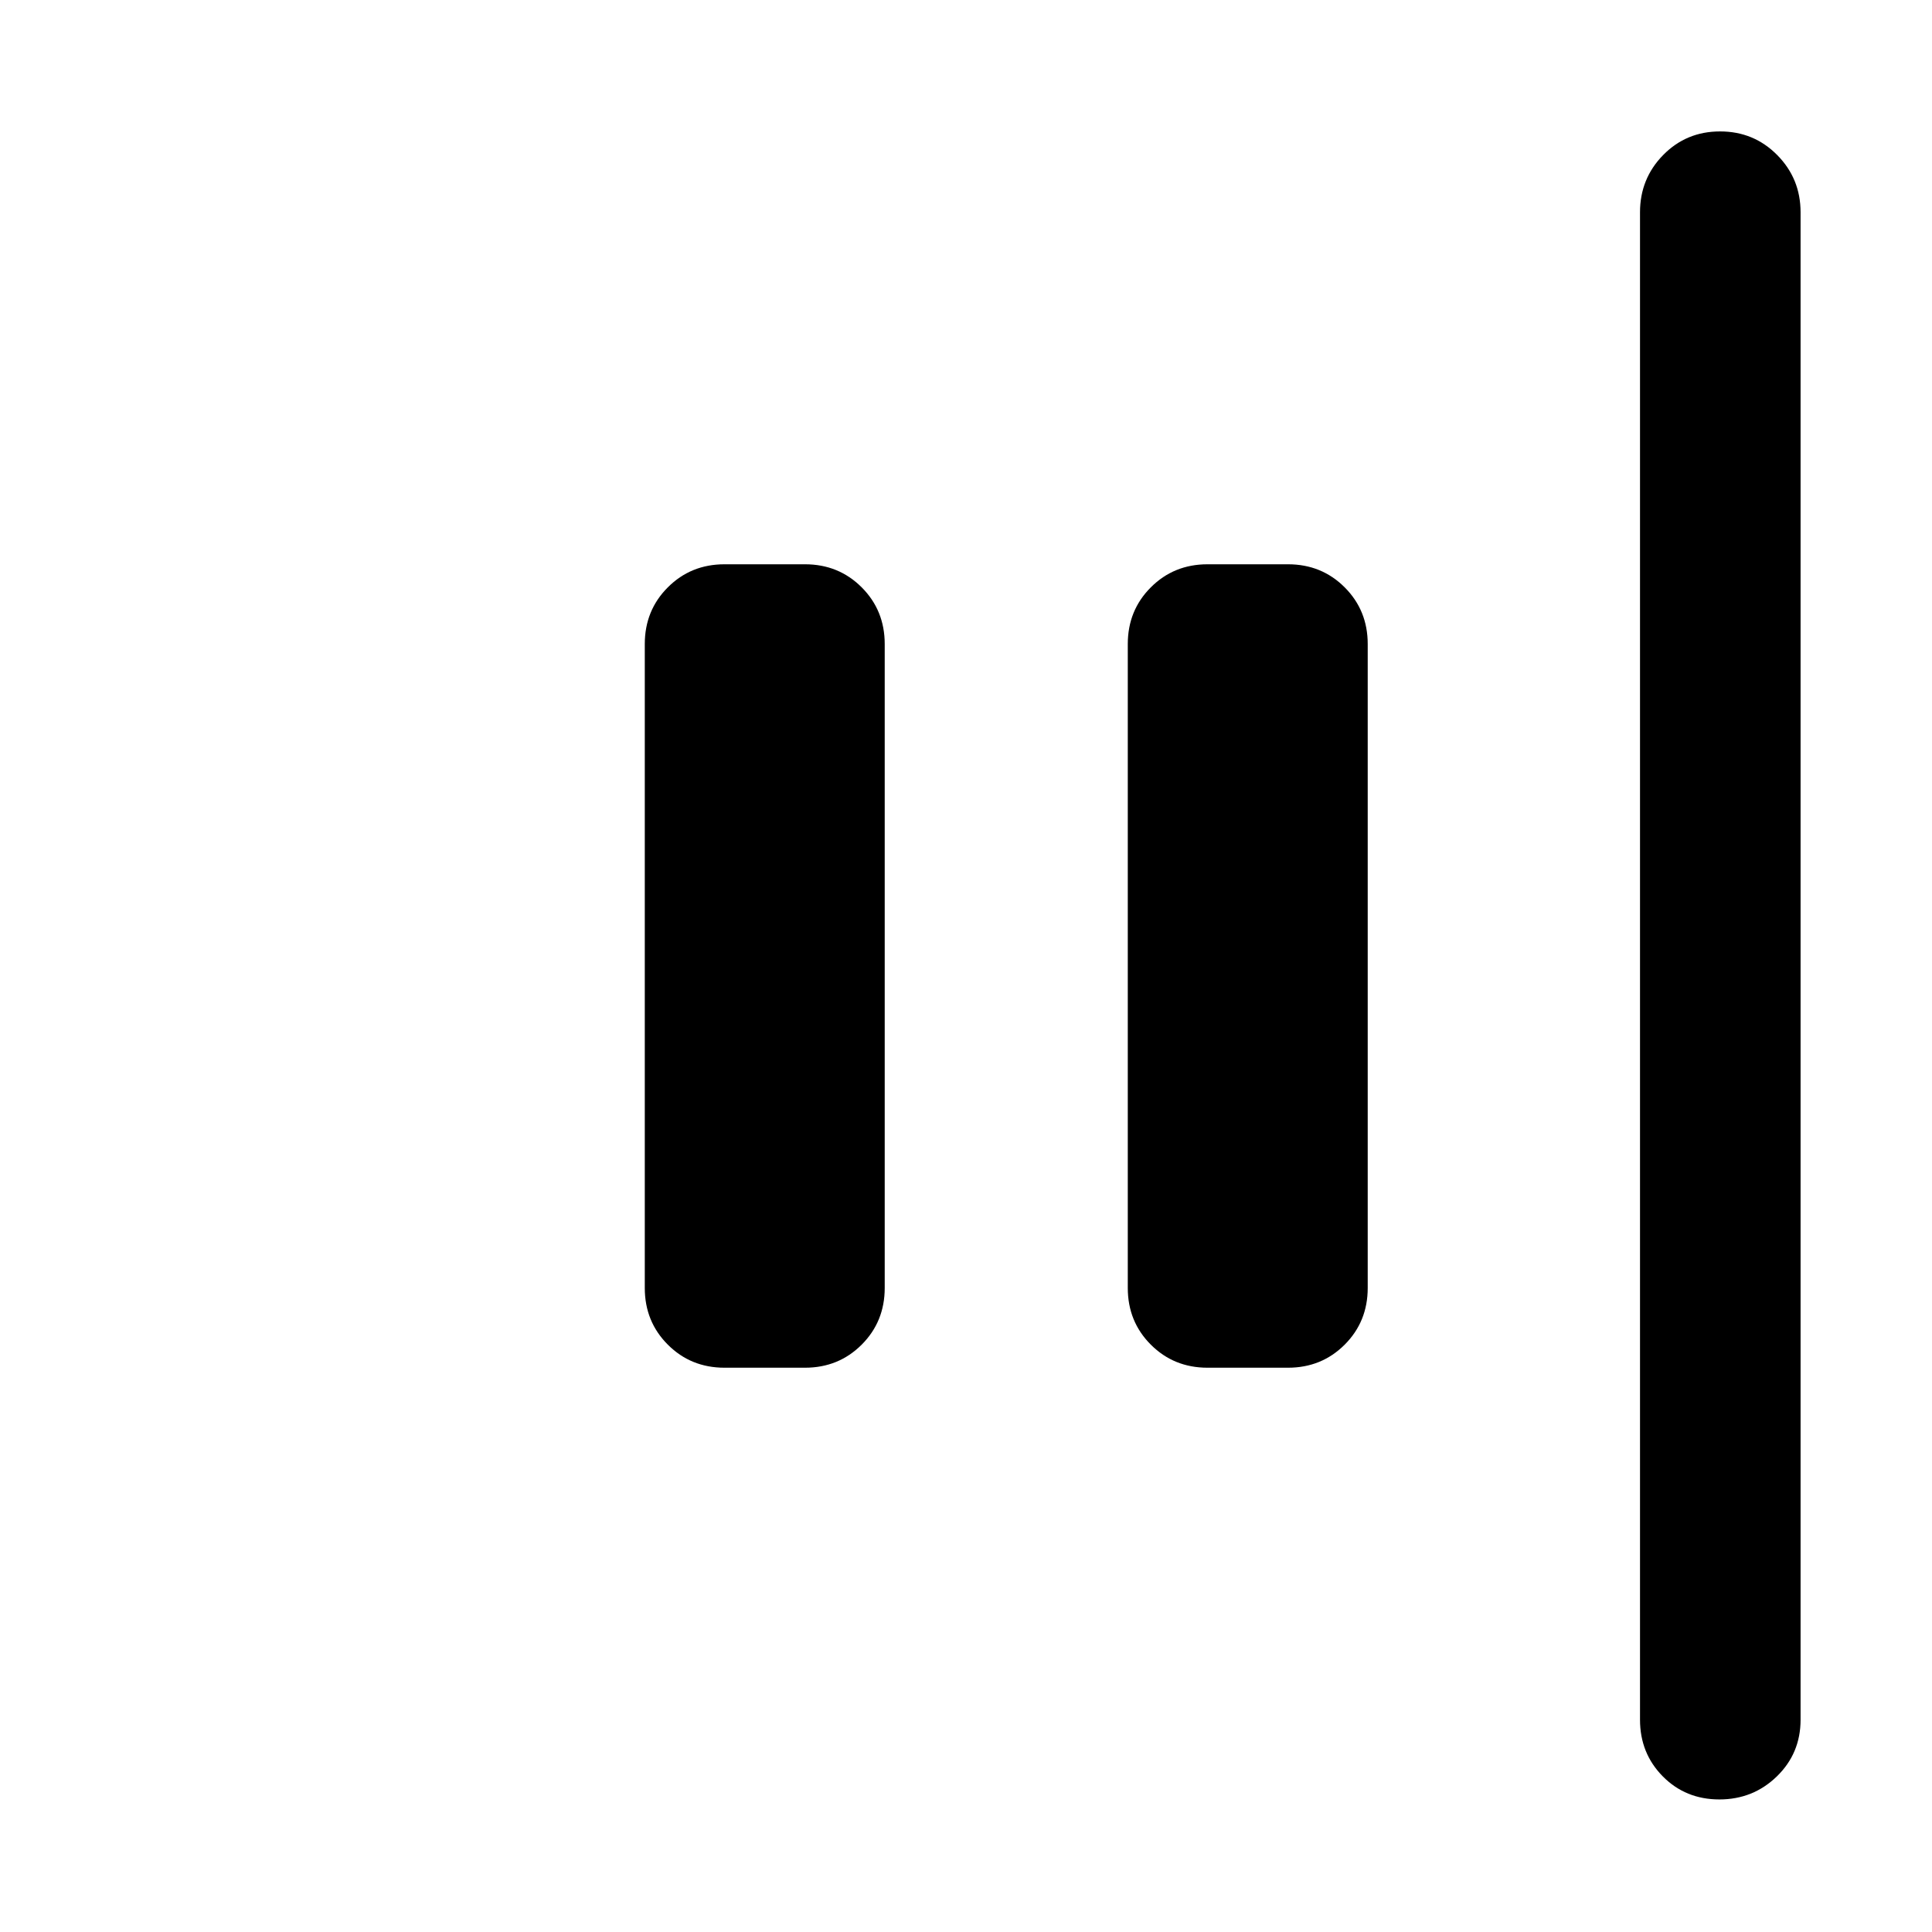 <svg xmlns="http://www.w3.org/2000/svg" width="48" height="48" viewBox="0 96 960 960"><path d="M854.347 990.131q-16.782 0-28.108-11.451t-11.326-28.158V201.478q0-16.707 11.501-28.441 11.502-11.733 28.283-11.733 16.782 0 28.391 11.733 11.608 11.734 11.608 28.441v749.044q0 16.707-11.784 28.158t-28.565 11.451ZM600 775.609q-16.707 0-28.158-11.451T560.391 736V416q0-16.707 11.451-28.158T600 376.391h40q16.707 0 28.158 11.451T679.609 416v320q0 16.707-11.451 28.158T640 775.609h-40Zm-240 0q-16.707 0-28.158-11.451T320.391 736V416q0-16.707 11.451-28.158T360 376.391h40q16.707 0 28.158 11.451T439.609 416v320q0 16.707-11.451 28.158T400 775.609h-40Z"/></svg>